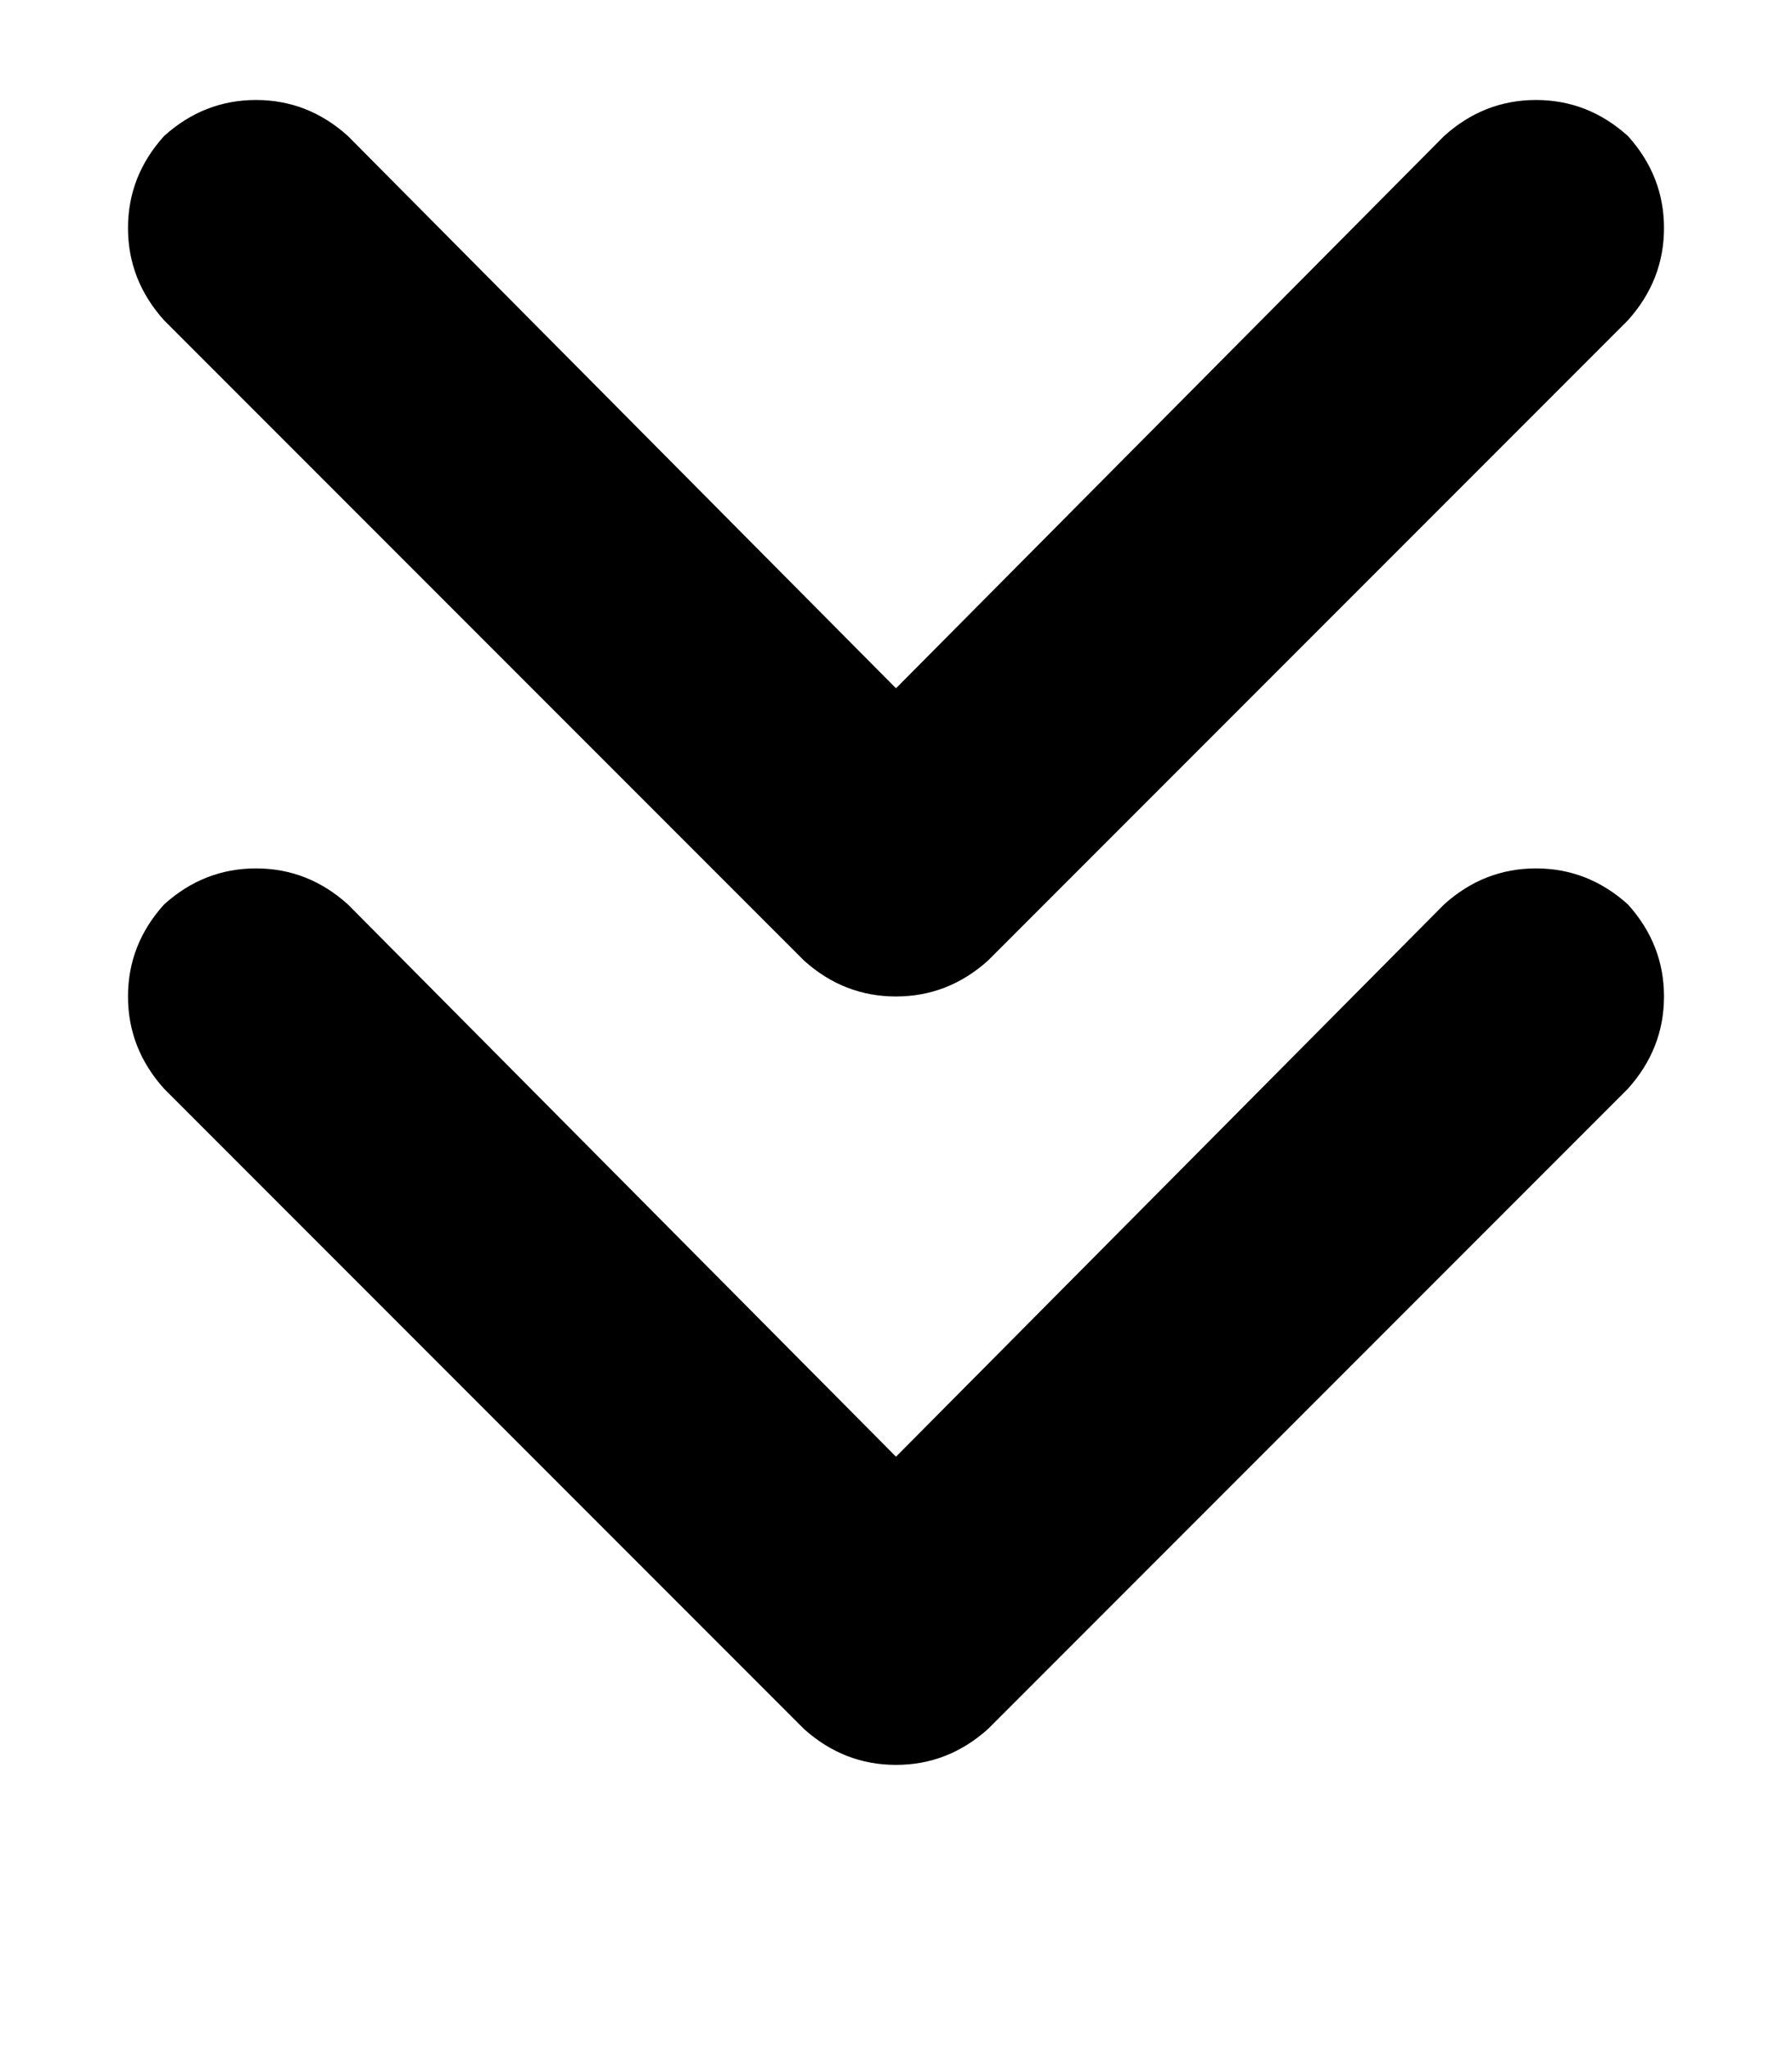 <svg height="1000" width="875" xmlns="http://www.w3.org/2000/svg"><path d="M482.4 843.8q-19.5 17.5 -44.9 17.5t-44.9 -17.5L80.1 531.3q-17.6 -19.6 -17.6 -45t17.6 -44.9Q99.6 423.8 125 423.8t44.9 17.6l267.6 269.5L705.1 441.4q19.5 -17.6 44.9 -17.6t44.9 17.6q17.6 19.5 17.6 44.9t-17.6 45L482.4 843.8zM794.9 156.3L482.4 468.8 794.9 156.3 482.4 468.8q-19.5 17.5 -44.9 17.5t-44.9 -17.5L80.1 156.3q-17.6 -19.6 -17.6 -45T80.1 66.4Q99.6 48.8 125 48.8t44.9 17.6l267.6 269.5L705.1 66.4Q724.6 48.8 750 48.8t44.9 17.6q17.6 19.5 17.6 44.9t-17.6 45z"/></svg>